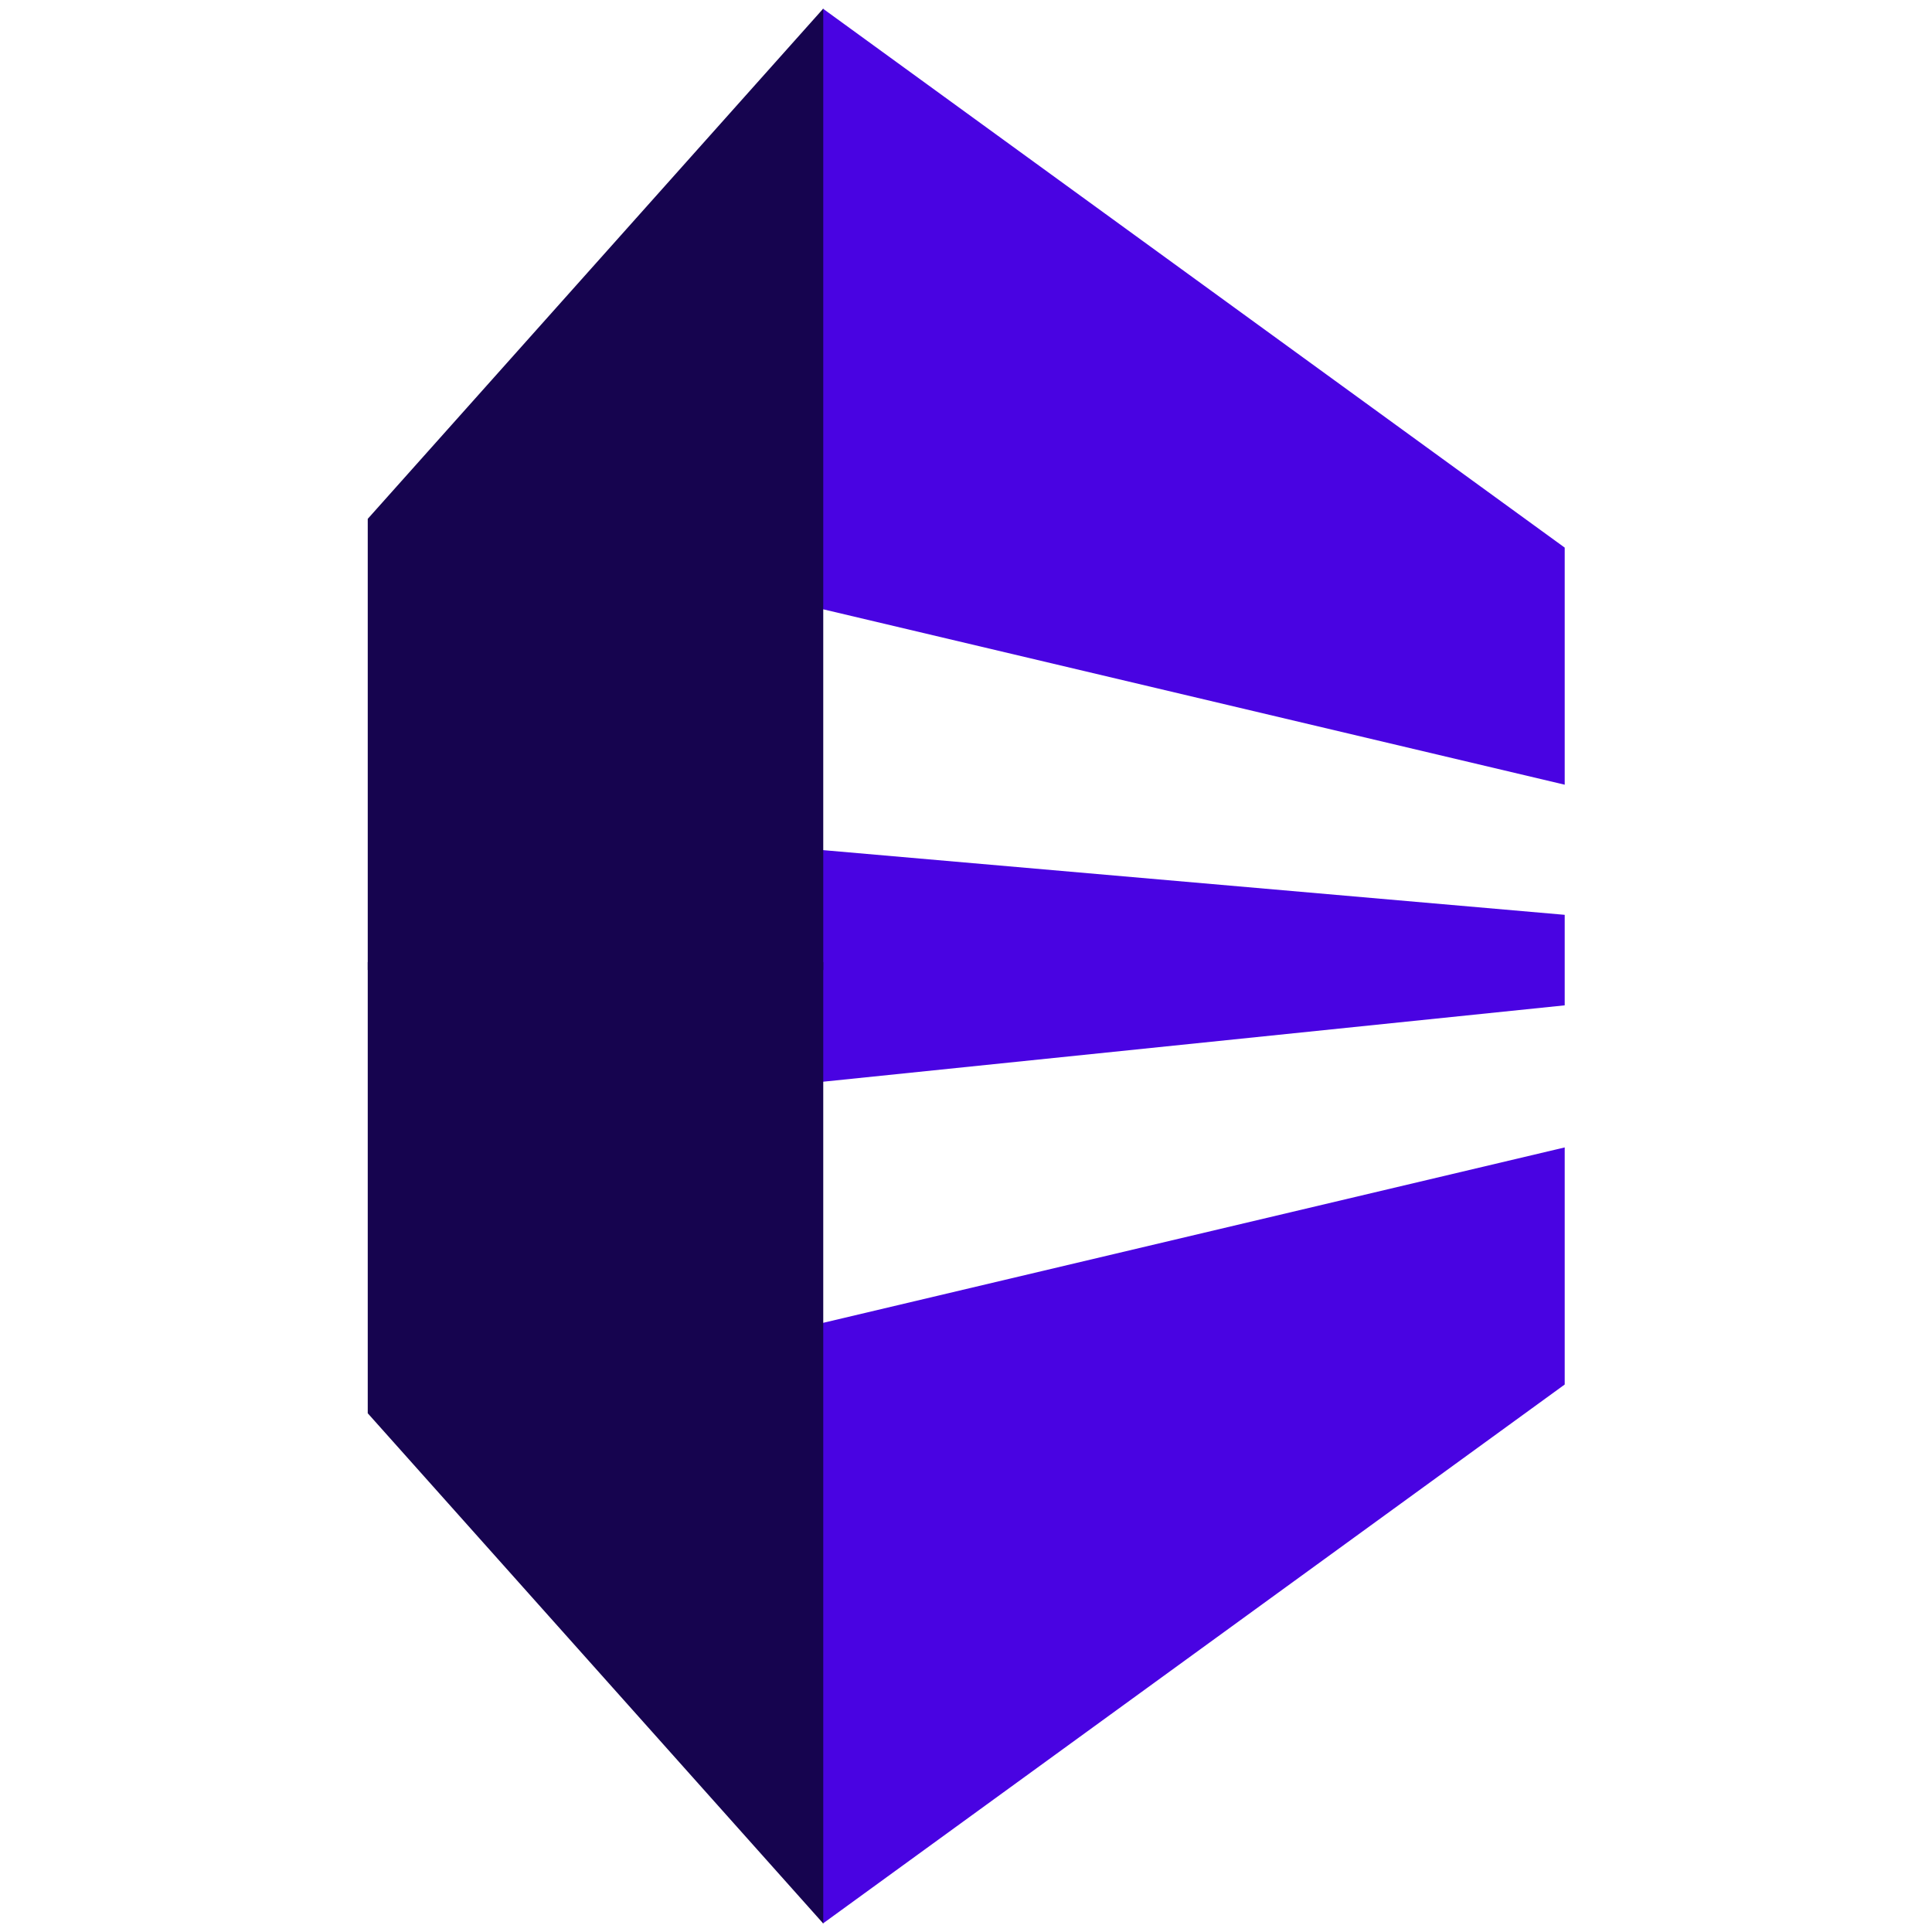 <?xml version="1.0" encoding="utf-8"?>
<svg viewBox="0 0 512 512" width="512" height="512" xmlns="http://www.w3.org/2000/svg">
  <g transform="matrix(1, 0, 0, 1, 0, 0)" style="visibility: hidden;">
    <title>V1</title>
    <g>
      <linearGradient id="SVGID_1_" gradientUnits="userSpaceOnUse" x1="323.735" y1="396.414" x2="135.061" y2="287.483">
        <stop offset="0" style="stop-color:#6A00F4"/>
        <stop offset="1" style="stop-color:#3700A0"/>
      </linearGradient>
      <polygon fill="url(#SVGID_1_)" points="150.424,269.934 145.177,269.961 209.85,369.375 339.197,369.375 340.498,367.379 &#10;&#9;&#9;&#9;150.374,269.959 &#9;&#9;"/>
      <polygon fill="#16044F" points="366.823,189.385 366.104,185.989 237.722,142.625 145.177,268.211 145.178,268.215 &#10;&#9;&#9;&#9;150.392,269.934 &#9;&#9;"/>
    </g>
    <polygon fill="#4903E2" points="150.643,269.859 150.67,269.855 150.643,269.859 150.386,269.934 346.695,269.006 339.621,215.4 &#9;&#10;&#9;&#9;"/>
    <polygon fill="#4903E2" points="150.577,270.016 150.597,270.021 150.577,270.016 150.386,269.934 294.776,277.711 &#10;&#9;&#9;291.446,330.824 &#9;"/>
  </g>
  <g transform="matrix(1.445, 0, 0, 1.795, -245.281, -120.177)" style="">
    <title>V2</title>
    <path d="M 320.664 68.222 L 456.709 147.799 L 456.709 182.803 L 320.664 156.897 L 320.664 68.222 Z" style="fill: rgb(73, 3, 226);"/>
    <path d="M 320.664 192.46 L 456.709 202.014 L 456.709 215.378 L 320.664 226.657 L 320.664 192.46 Z" style="fill: rgb(73, 3, 226);"/>
    <path d="M 320.664 350.935 L 456.709 271.358 L 456.709 236.354 L 320.664 262.26 L 320.664 350.935 Z" style="fill: rgb(73, 3, 226);"/>
    <path d="M 237.188 143.553 L 320.727 68.221 L 320.727 210.162 L 237.188 210.162 L 237.188 143.553 Z" style="fill: rgb(22, 4, 79);"/>
    <path d="M 237.188 275.602 L 320.727 350.935 L 320.727 208.994 L 237.188 208.994 L 237.188 275.602 Z" style="fill: rgb(22, 4, 79);"/>
  </g>
</svg>